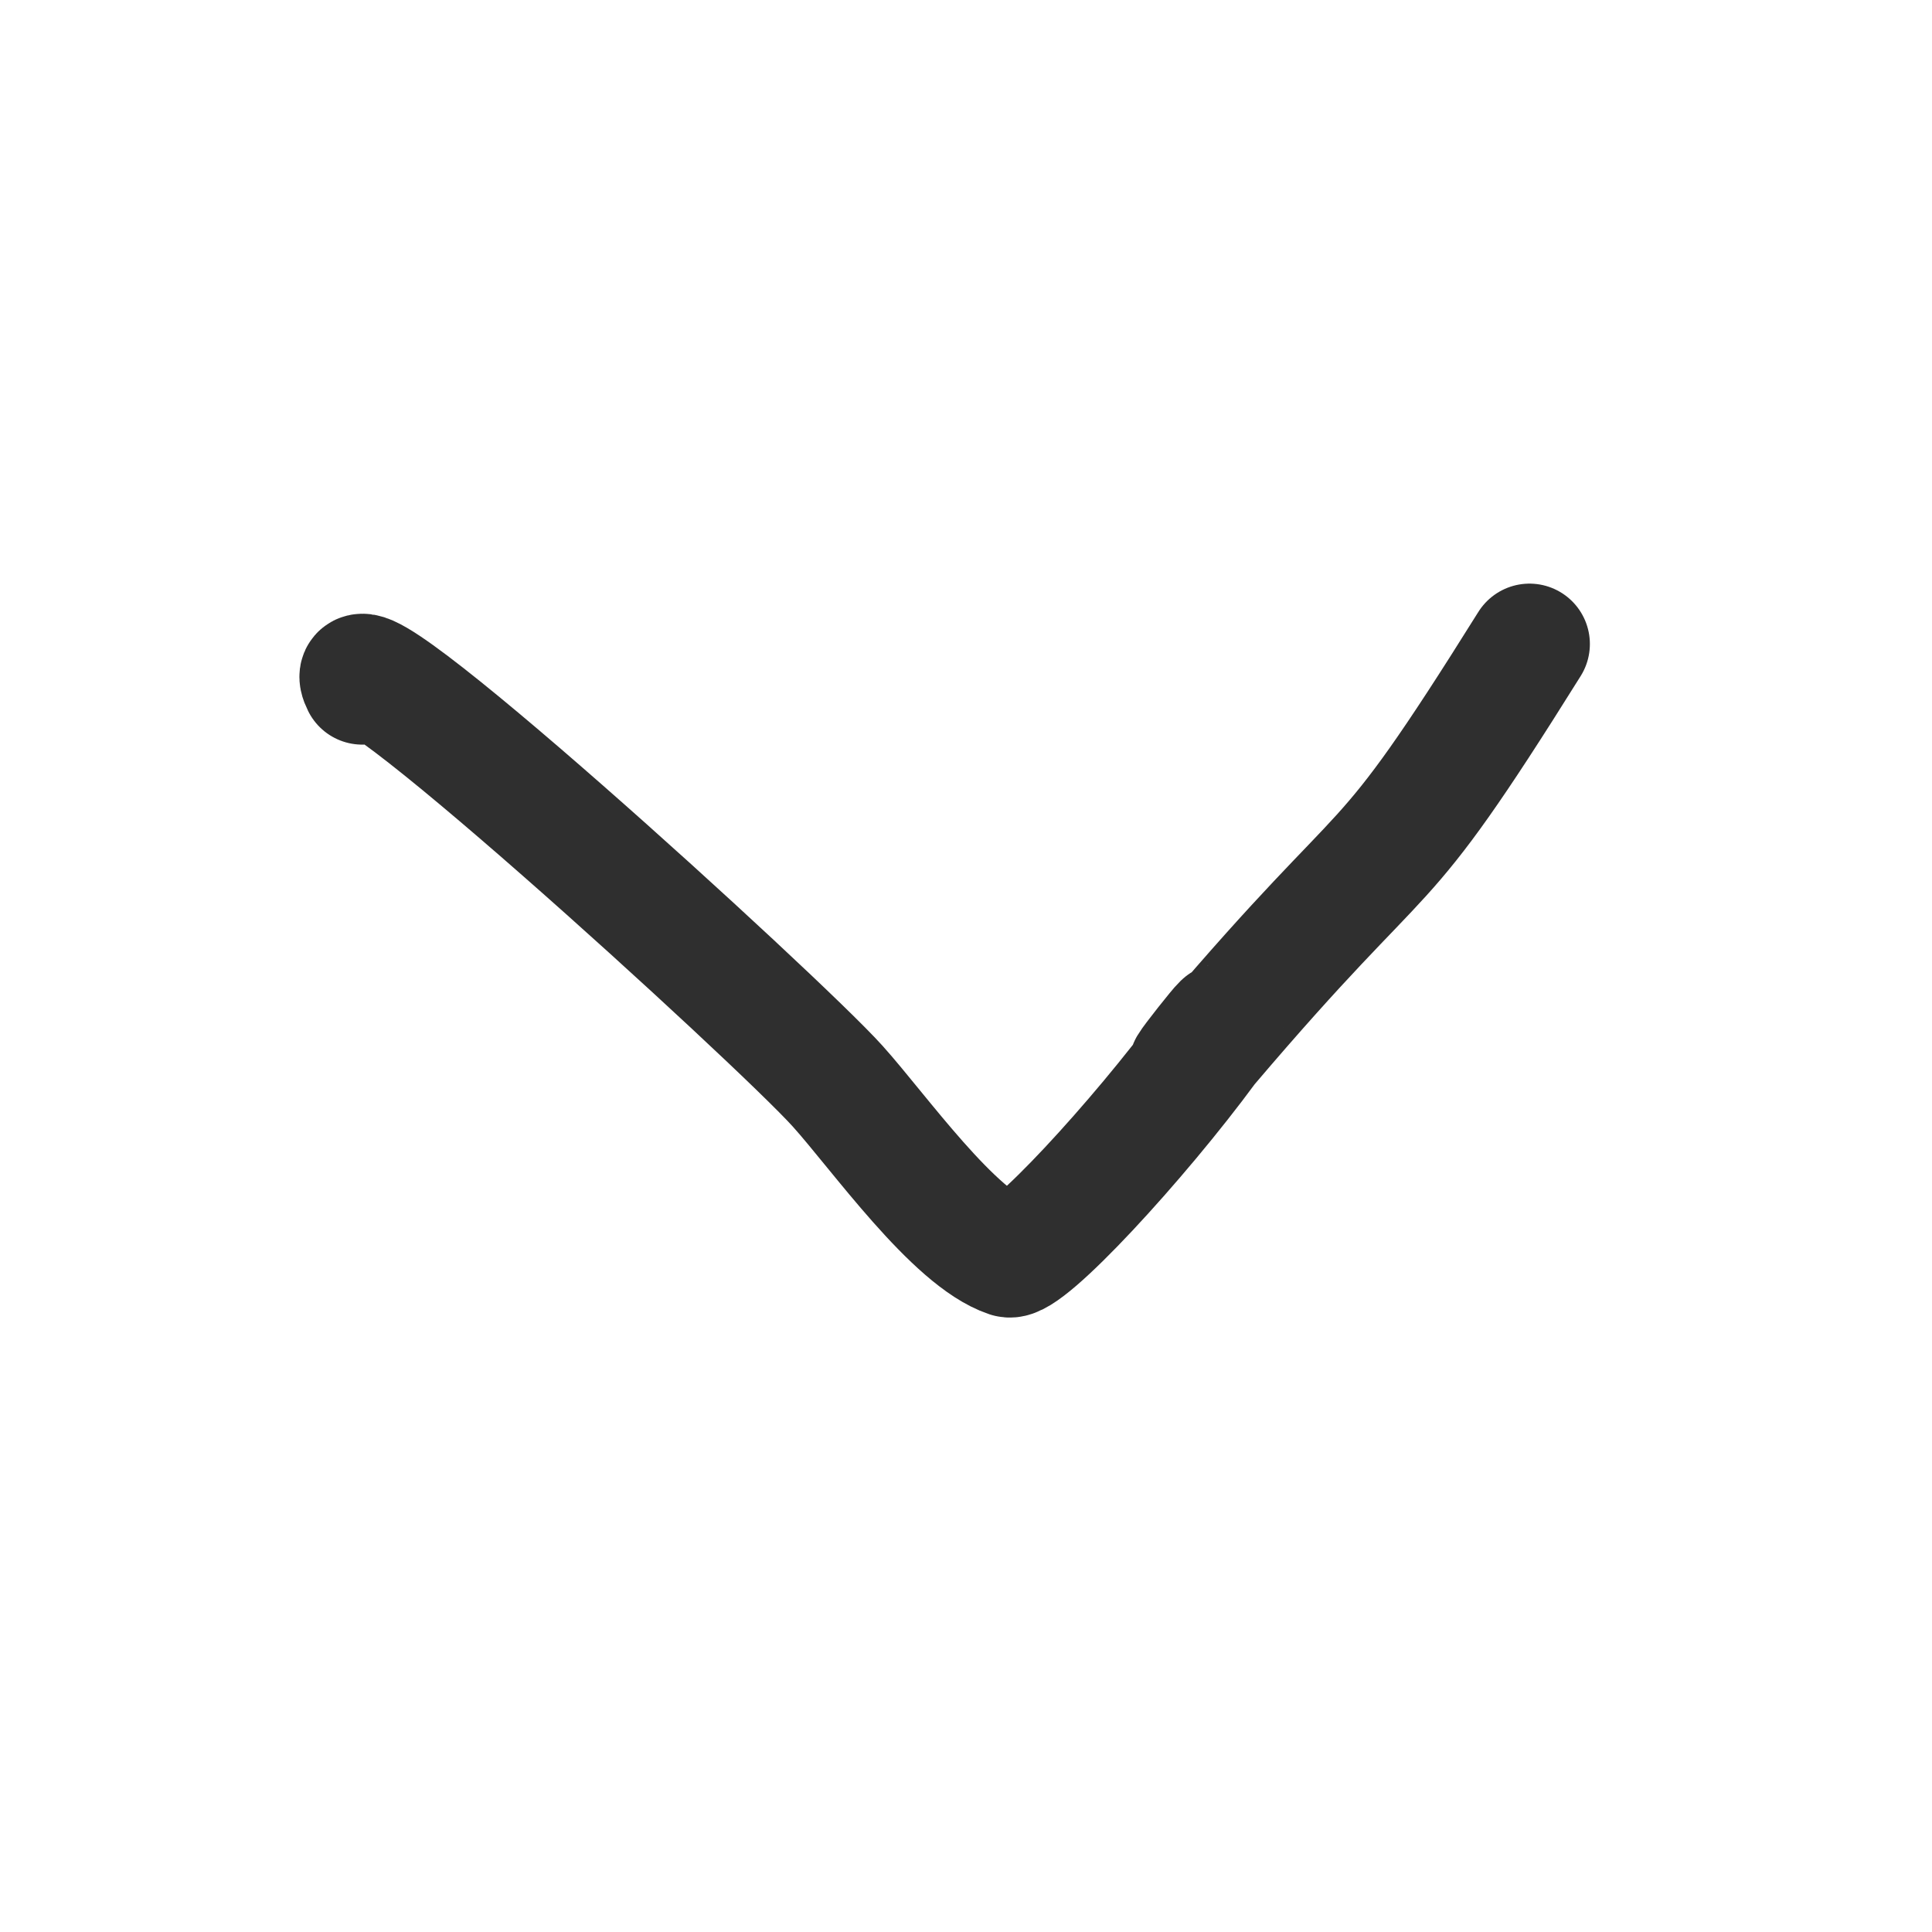 <svg width="24" height="24" viewBox="0 0 24 24" fill="none" xmlns="http://www.w3.org/2000/svg">
<path d="M4.5 8.5C4.004 7.509 9.664 12.668 10.405 13.492C10.919 14.063 11.851 15.389 12.528 15.615C12.742 15.686 14.144 14.166 15 13M15 13C15.705 12.038 14.227 13.909 15 13ZM15 13C17.417 10.157 17.022 11.165 19 8" stroke="#2F2F2F" stroke-width="1.5" stroke-miterlimit="10" stroke-linecap="round" stroke-linejoin="round"/>
</svg>
